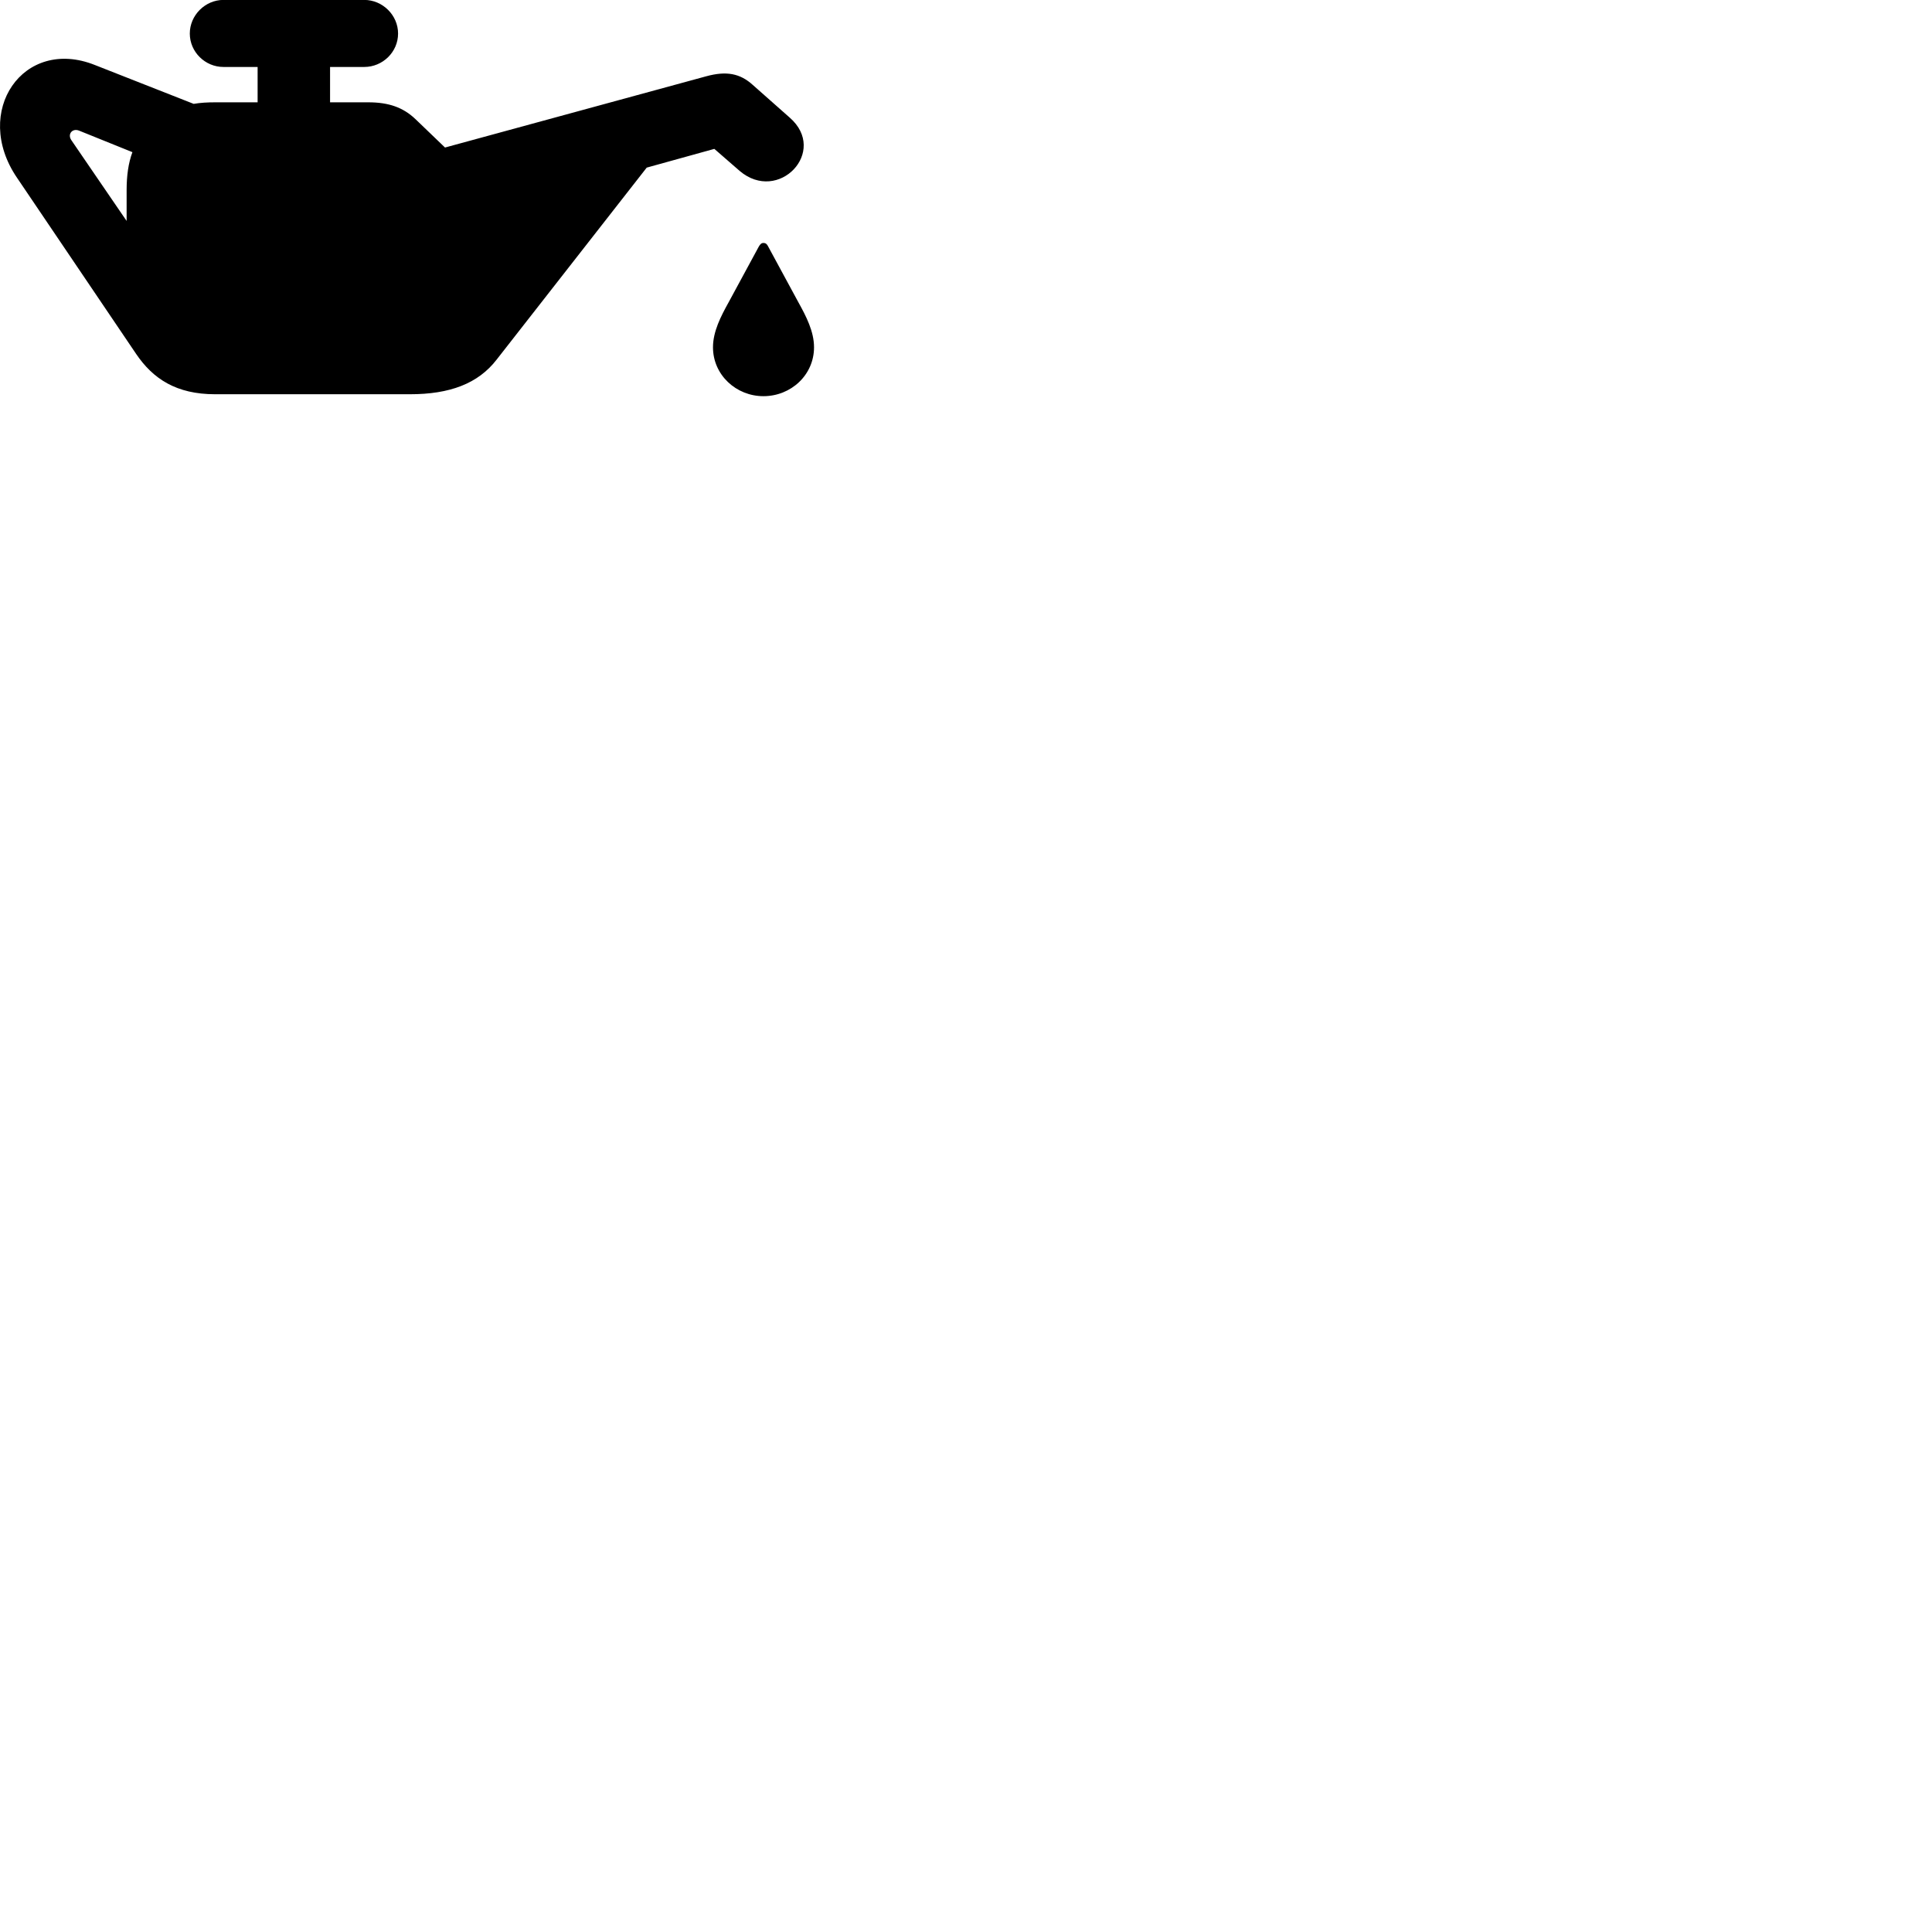 
        <svg xmlns="http://www.w3.org/2000/svg" viewBox="0 0 100 100">
            <path d="M0.884 9.206L7.044 18.316C7.924 19.616 9.134 20.406 11.134 20.406H21.214C23.284 20.406 24.744 19.856 25.704 18.616L33.474 8.676L36.974 7.706L38.284 8.846C40.294 10.556 42.884 7.836 40.874 6.086L38.964 4.396C38.304 3.796 37.594 3.666 36.564 3.946L23.034 7.636L21.504 6.166C20.864 5.556 20.114 5.296 19.064 5.296H17.084V3.466H18.854C19.804 3.466 20.604 2.696 20.604 1.736C20.604 0.786 19.804 -0.004 18.854 -0.004H11.564C10.624 -0.004 9.824 0.786 9.824 1.736C9.824 2.696 10.624 3.466 11.564 3.466H13.334V5.296H11.134C10.734 5.296 10.374 5.316 10.024 5.376L4.914 3.366C1.214 1.886 -1.466 5.766 0.884 9.206ZM3.694 7.256C3.474 6.936 3.754 6.616 4.104 6.766L6.854 7.876C6.644 8.436 6.554 9.096 6.554 9.836V11.436ZM39.514 20.506C40.944 20.506 42.134 19.406 42.134 17.976C42.134 17.156 41.724 16.366 41.324 15.646L39.764 12.766C39.704 12.646 39.644 12.576 39.514 12.576C39.404 12.576 39.344 12.646 39.274 12.766L37.714 15.646C37.314 16.366 36.904 17.156 36.904 17.976C36.904 19.406 38.104 20.506 39.514 20.506Z" />
        </svg>
    
